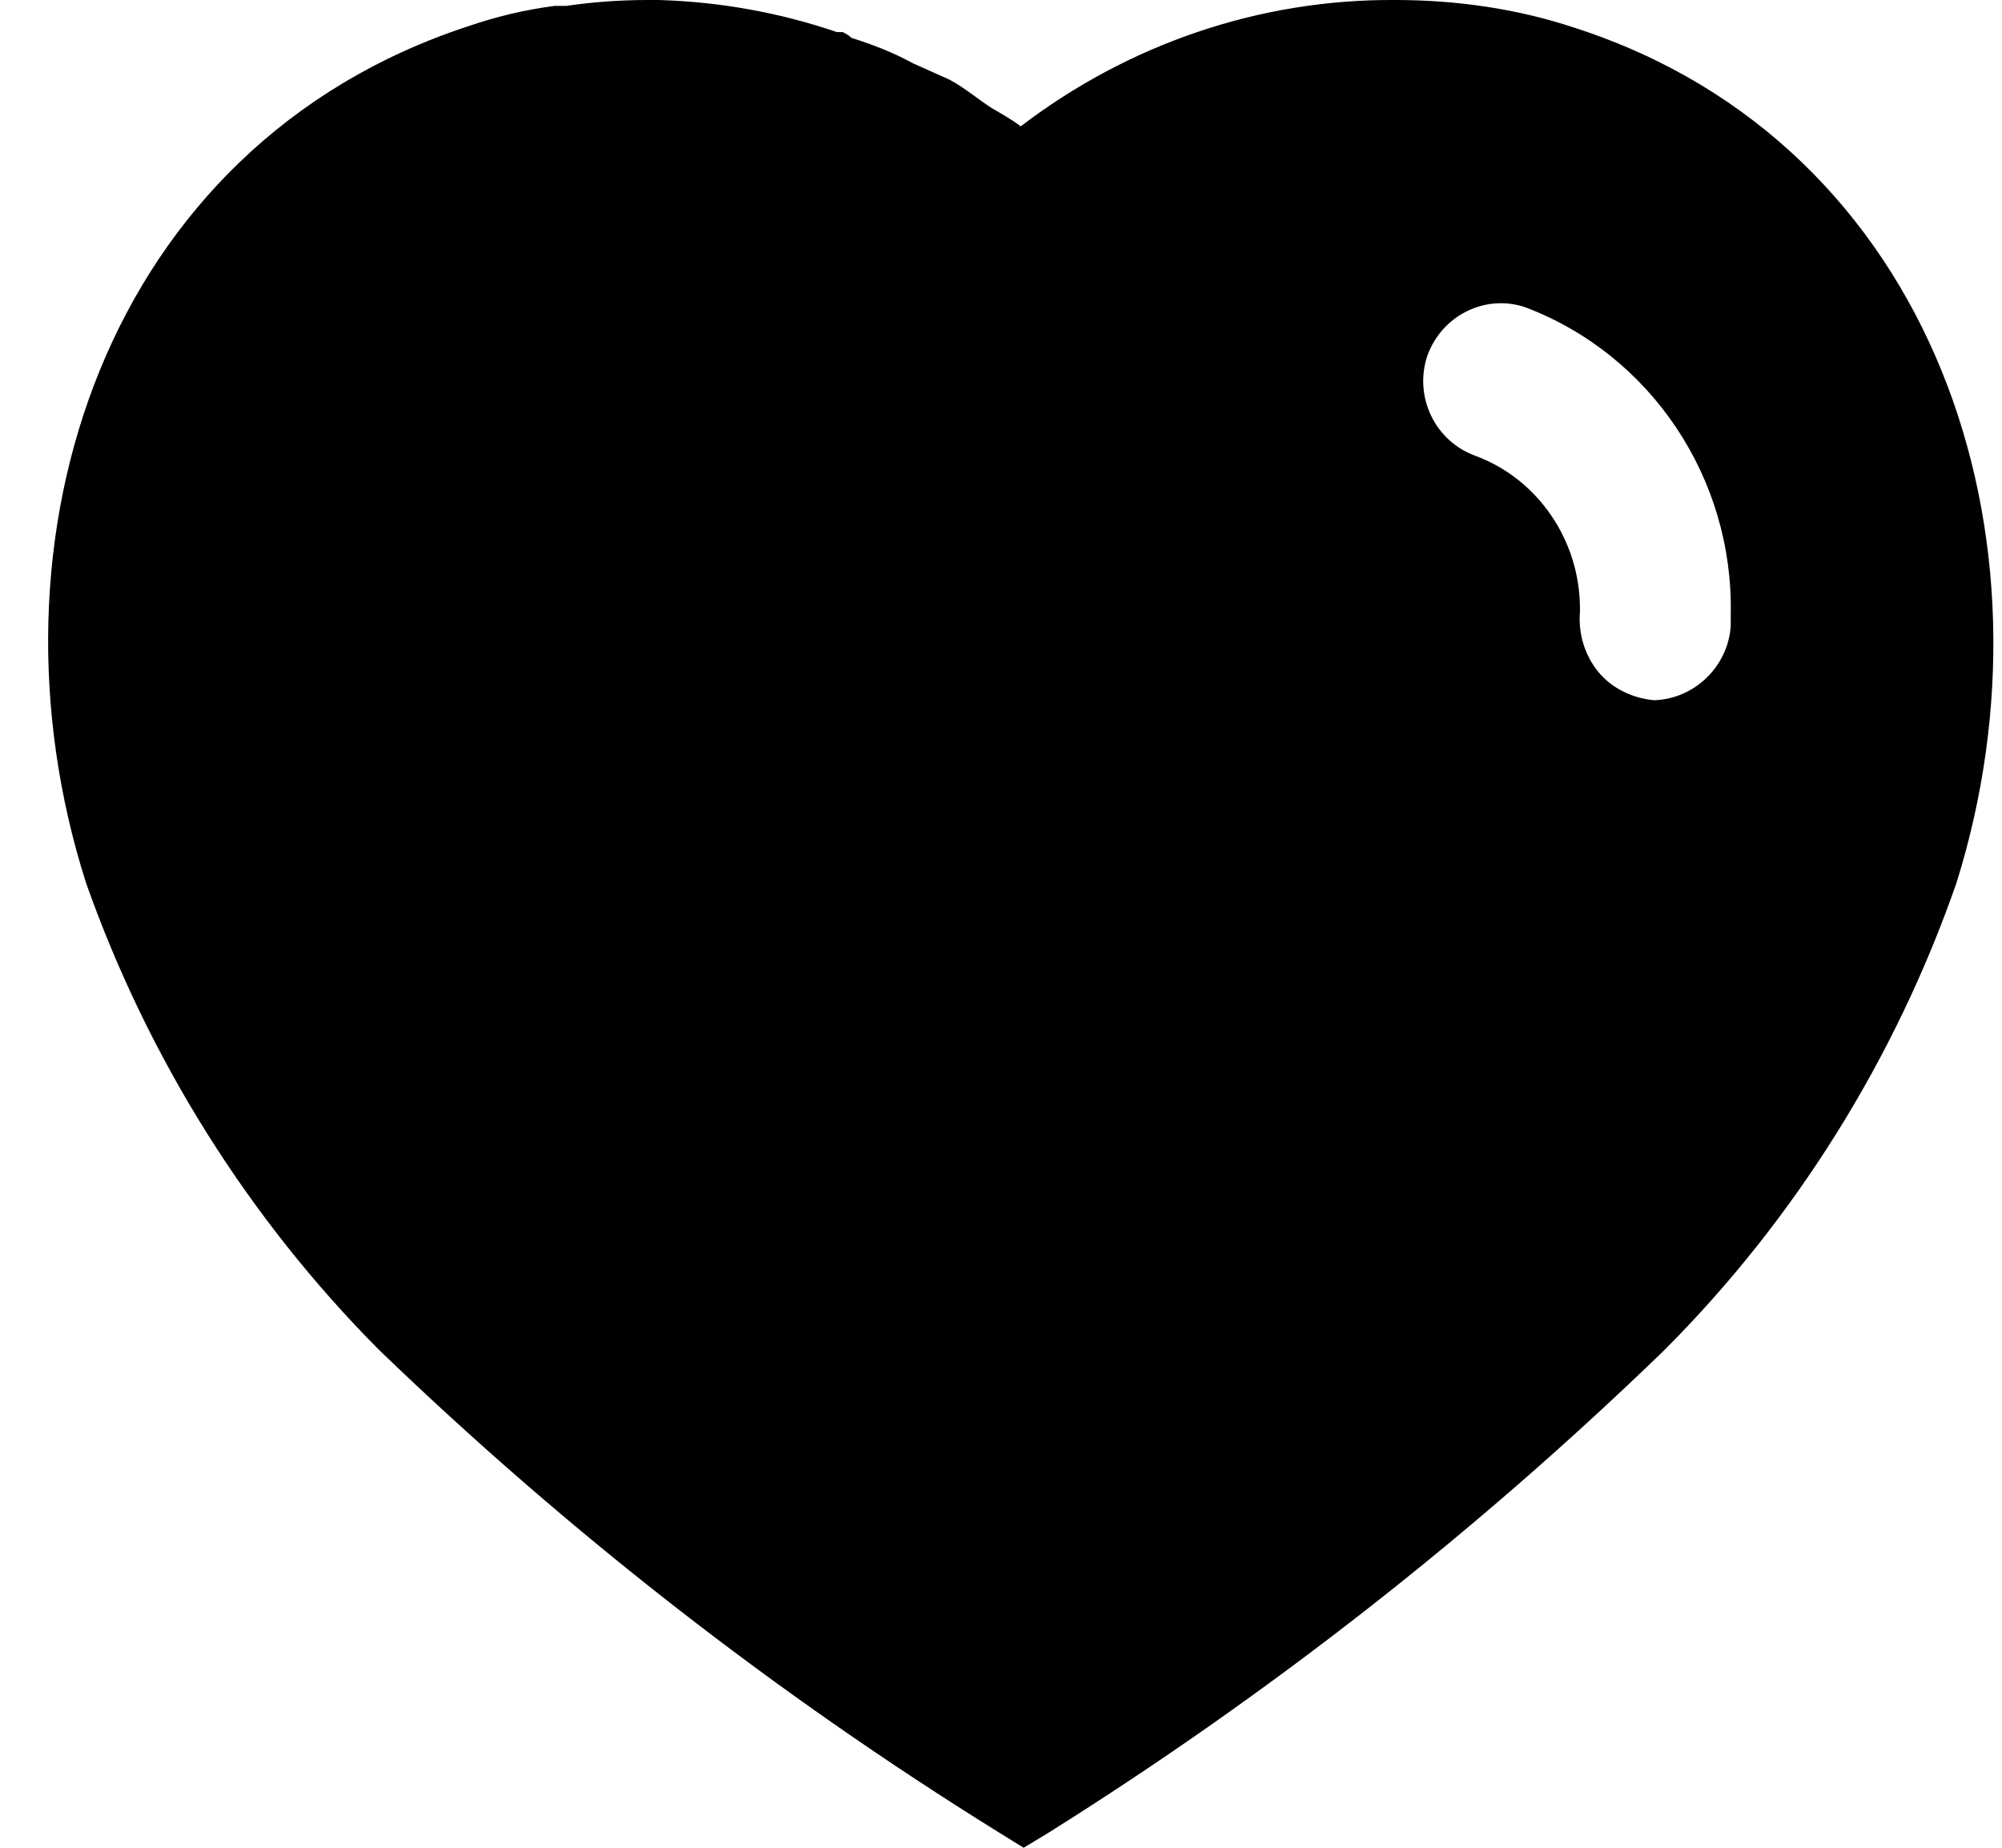 <svg width="26" height="24" viewBox="0 0 26 24" fill="none" xmlns="http://www.w3.org/2000/svg">
<g id="Iconly/Bold/Heart">
<g id="Heart">
<path id="Vector" d="M8.558 0C9.353 0.024 10.124 0.163 10.87 0.417H10.945C10.995 0.441 11.033 0.468 11.059 0.492C11.338 0.581 11.602 0.682 11.854 0.821L12.334 1.036C12.524 1.137 12.751 1.325 12.877 1.402C13.004 1.477 13.143 1.554 13.256 1.641C14.66 0.569 16.364 -0.012 18.119 0C18.916 0 19.712 0.113 20.469 0.367C25.131 1.882 26.811 6.998 25.408 11.47C24.612 13.755 23.311 15.84 21.607 17.544C19.168 19.906 16.491 22.003 13.61 23.809L13.294 24L12.966 23.797C10.075 22.003 7.383 19.906 4.921 17.532C3.228 15.828 1.926 13.755 1.118 11.47C-0.31 6.998 1.37 1.882 6.083 0.34C6.449 0.214 6.827 0.125 7.206 0.076H7.358C7.712 0.024 8.065 0 8.419 0H8.558ZM19.812 3.992C19.294 3.814 18.726 4.093 18.536 4.623C18.36 5.154 18.637 5.735 19.168 5.923C19.977 6.226 20.519 7.023 20.519 7.906V7.946C20.495 8.235 20.583 8.514 20.759 8.729C20.936 8.943 21.201 9.068 21.479 9.095C21.997 9.081 22.439 8.666 22.477 8.134V7.983C22.515 6.214 21.443 4.611 19.812 3.992Z" fill="black"/>
</g>
</g>
</svg>

